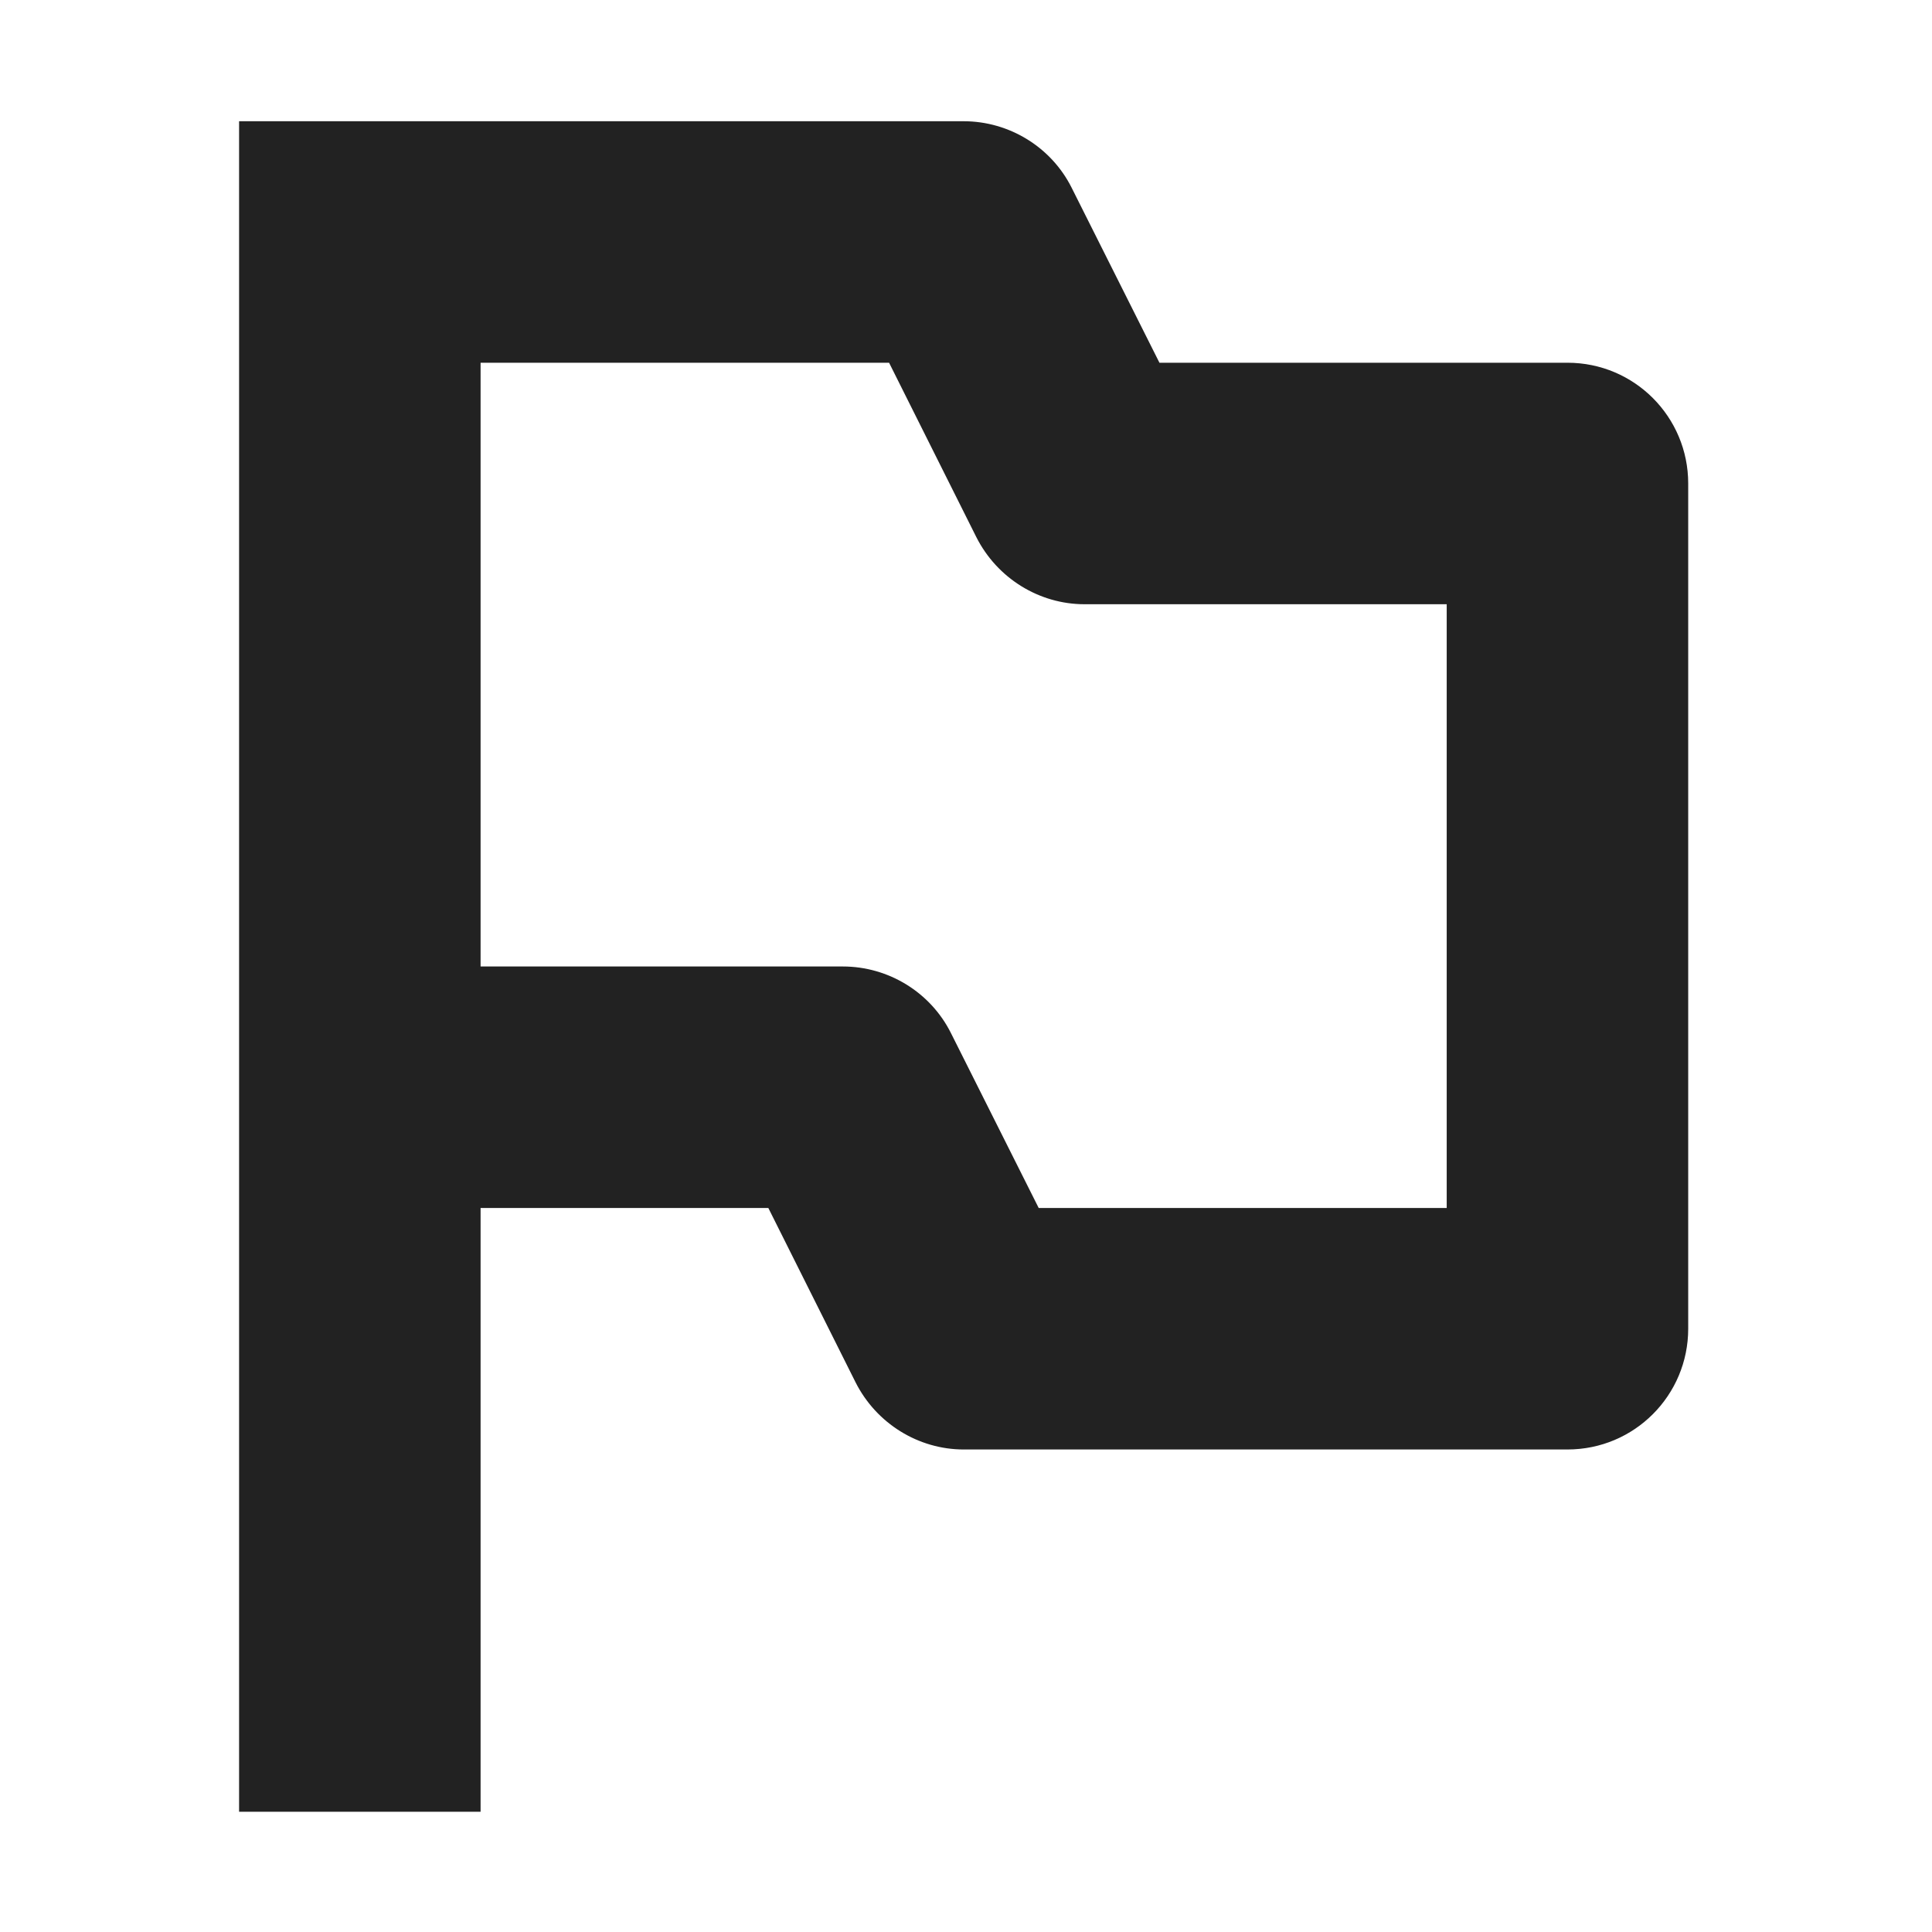 <?xml version="1.0" encoding="UTF-8"?>
<svg xmlns="http://www.w3.org/2000/svg" height="16px" viewBox="0 0 16 16" width="16px"><path d="m 1.98 1.004 v 14 h 2 v -5 h 2.383 l 0.723 1.445 c 0.172 0.34 0.52 0.555 0.895 0.555 h 5 c 0.555 0 1 -0.449 1 -1 v -7 c 0 -0.551 -0.445 -1 -1 -1 h -3.379 l -0.727 -1.449 c -0.168 -0.336 -0.516 -0.551 -0.895 -0.551 z m 2 2 h 3.383 l 0.723 1.445 c 0.172 0.34 0.52 0.555 0.895 0.555 h 3 v 5 h -3.379 l -0.727 -1.449 c -0.168 -0.336 -0.516 -0.551 -0.895 -0.551 h -3 z m 0 0" fill="#222222"/></svg>
